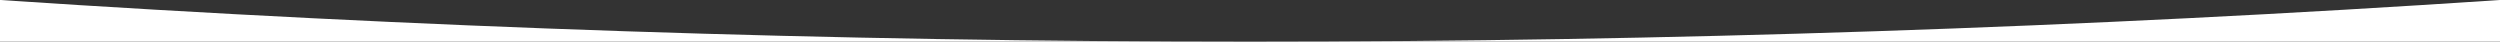 <?xml version="1.0" encoding="UTF-8"?>
<svg width="1440px" height="24px" viewBox="0 0 1440 24" version="1.1" xmlns="http://www.w3.org/2000/svg" xmlns:xlink="http://www.w3.org/1999/xlink">
    <rect x="0" y="0" width="1440" height="24" fill="#333333" stroke="none"/>
    <!-- Generator: Sketch 49.1 (51147) - http://www.bohemiancoding.com/sketch -->
    <title>Combined Shape</title>
    <desc>Created with Sketch.</desc>
    <defs></defs>
    <g id="Landing" stroke="none" stroke-width="1" fill="none" fill-rule="evenodd">
        <path d="M1440,1.13686838e-13 L1440,24 L0,24 L0,1.13686838e-13 C240,16 480,24 720,24 C960,24 1200,16 1440,1.13686838e-13 Z" id="Combined-Shape" fill="#FFFFFF"></path>
    </g>
</svg>